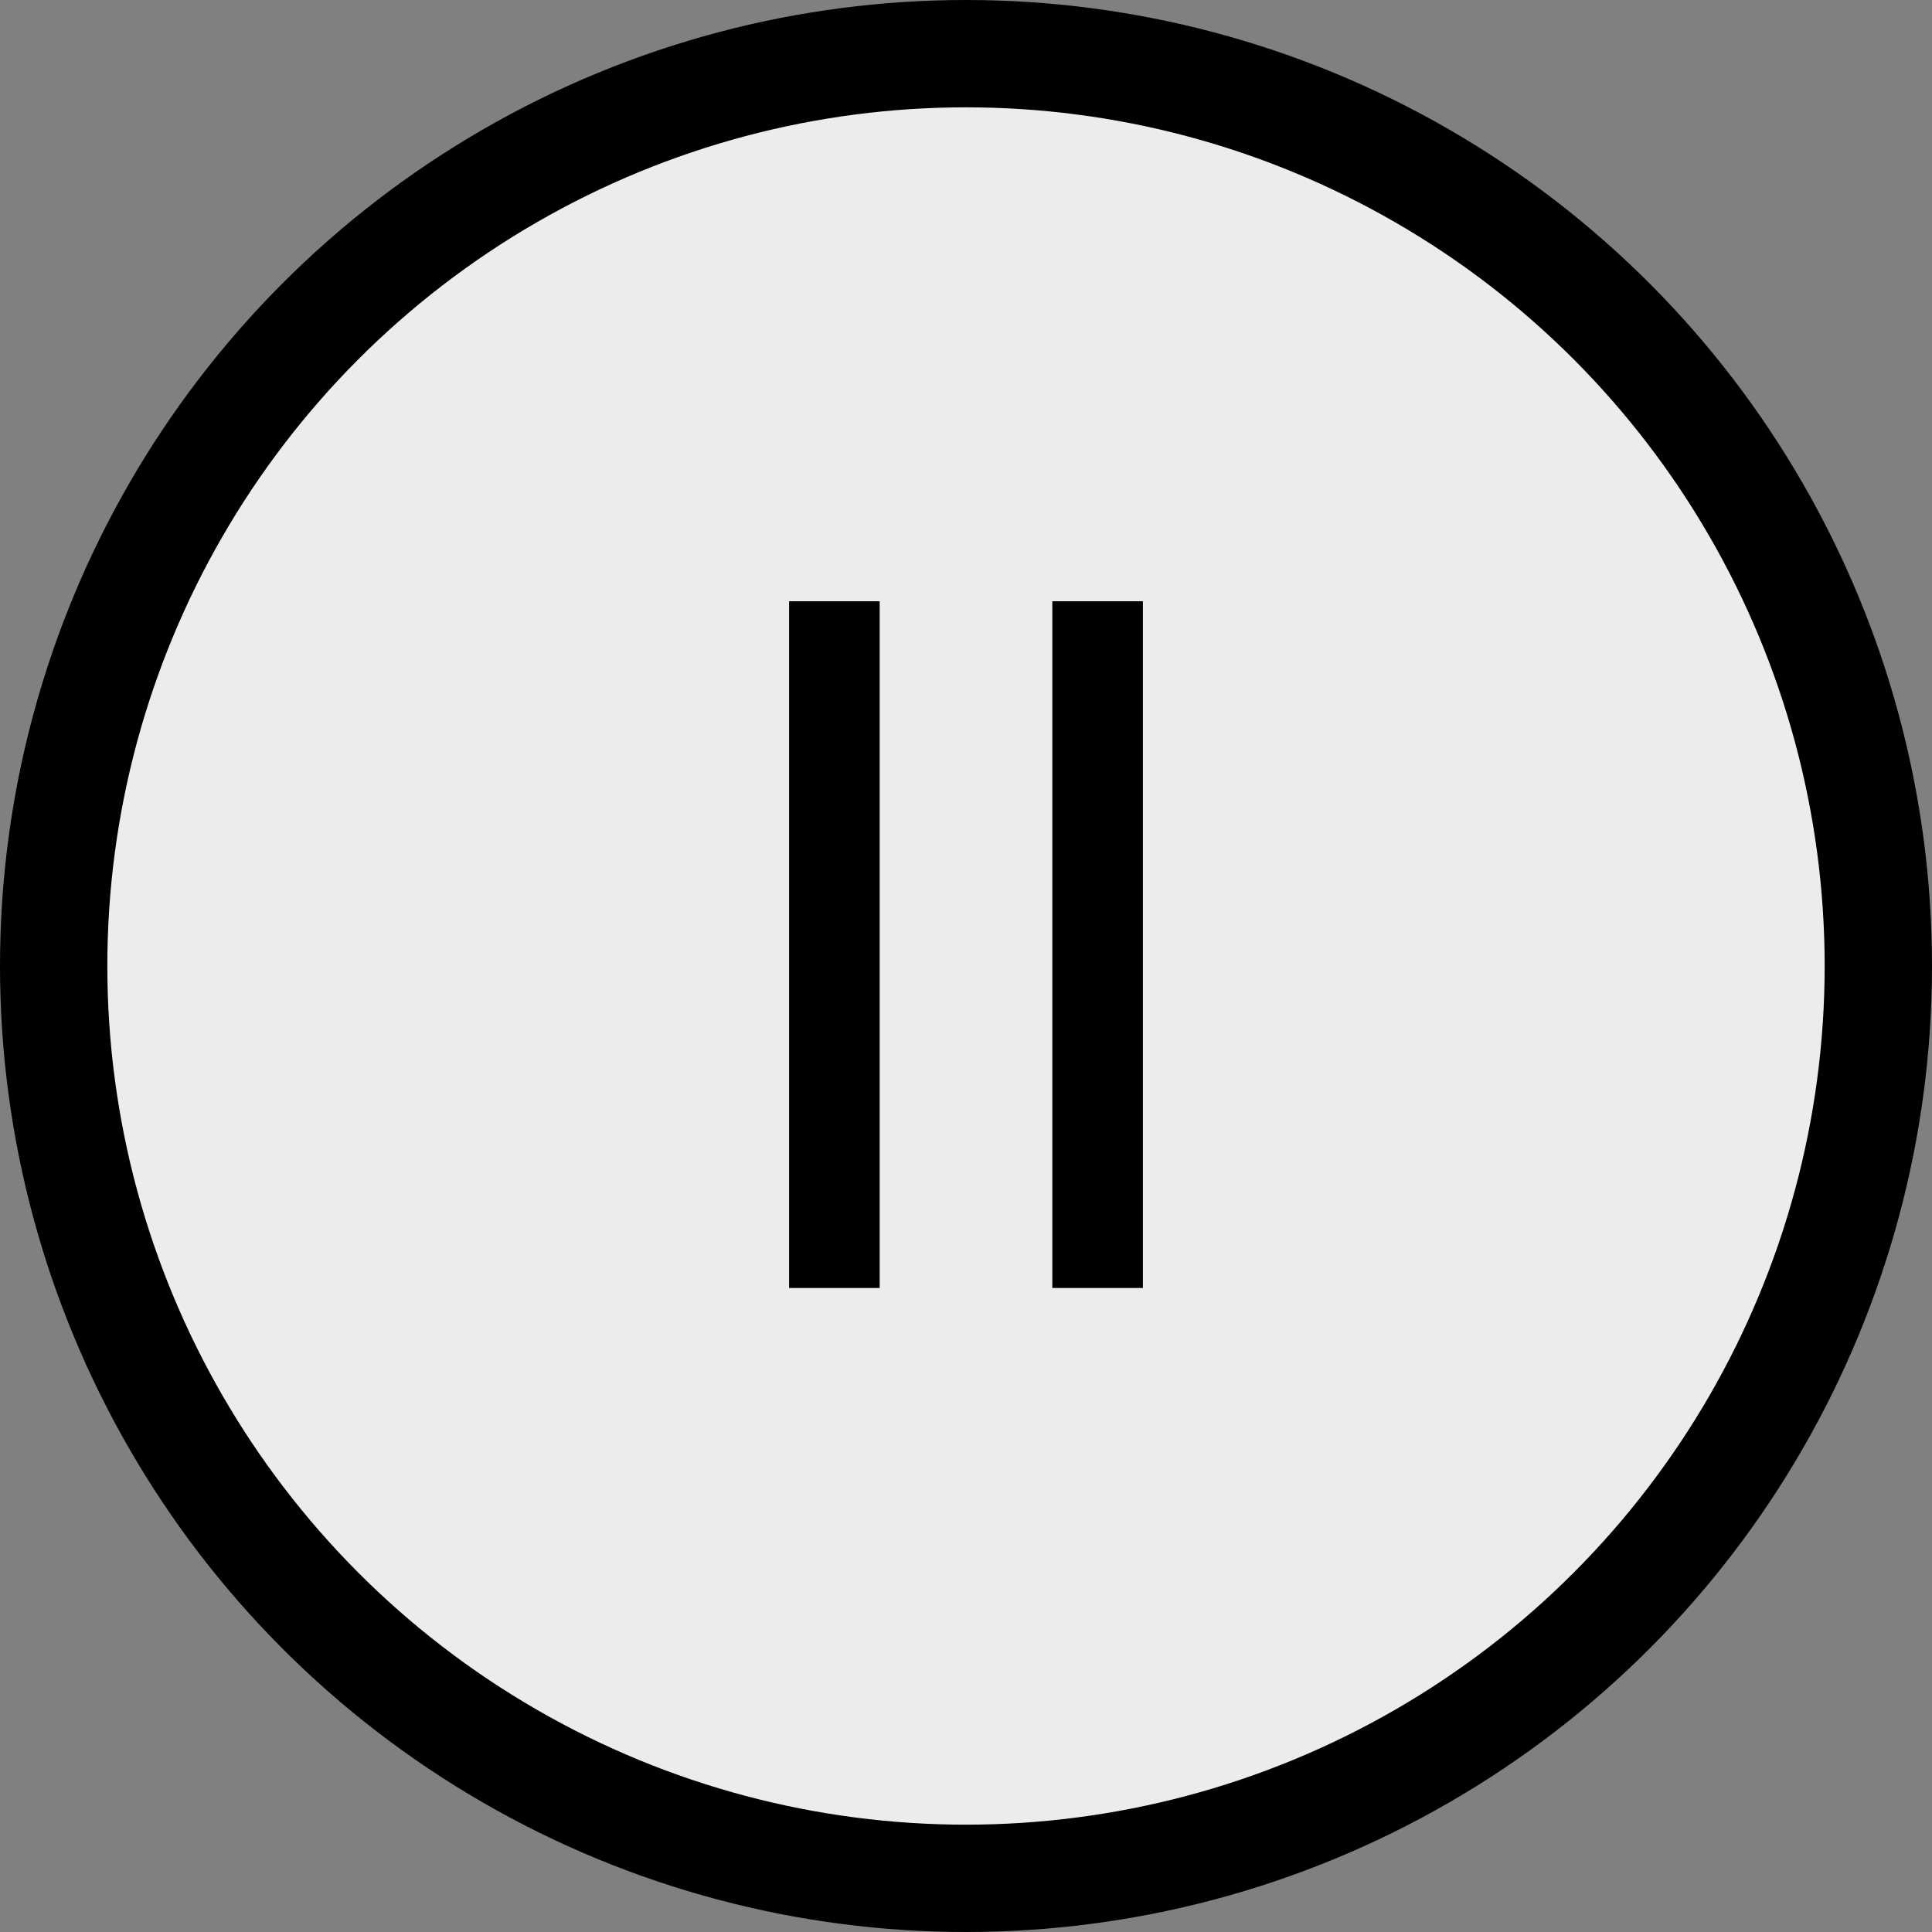<svg width="54" height="54" viewBox="0 0 54 54" fill="none" xmlns="http://www.w3.org/2000/svg">
<rect x="0" y="0" width="54" height="54" fill="#808080" stroke="none"/>
<circle cx="27" cy="27" r="25.5" fill="#ECECEC" stroke="black" stroke-width="3"/>
<path d="M24.587 36H22.056V16.805H24.587V36ZM31.944 36H29.413V16.805H31.944V36Z" fill="black"/>
</svg>
